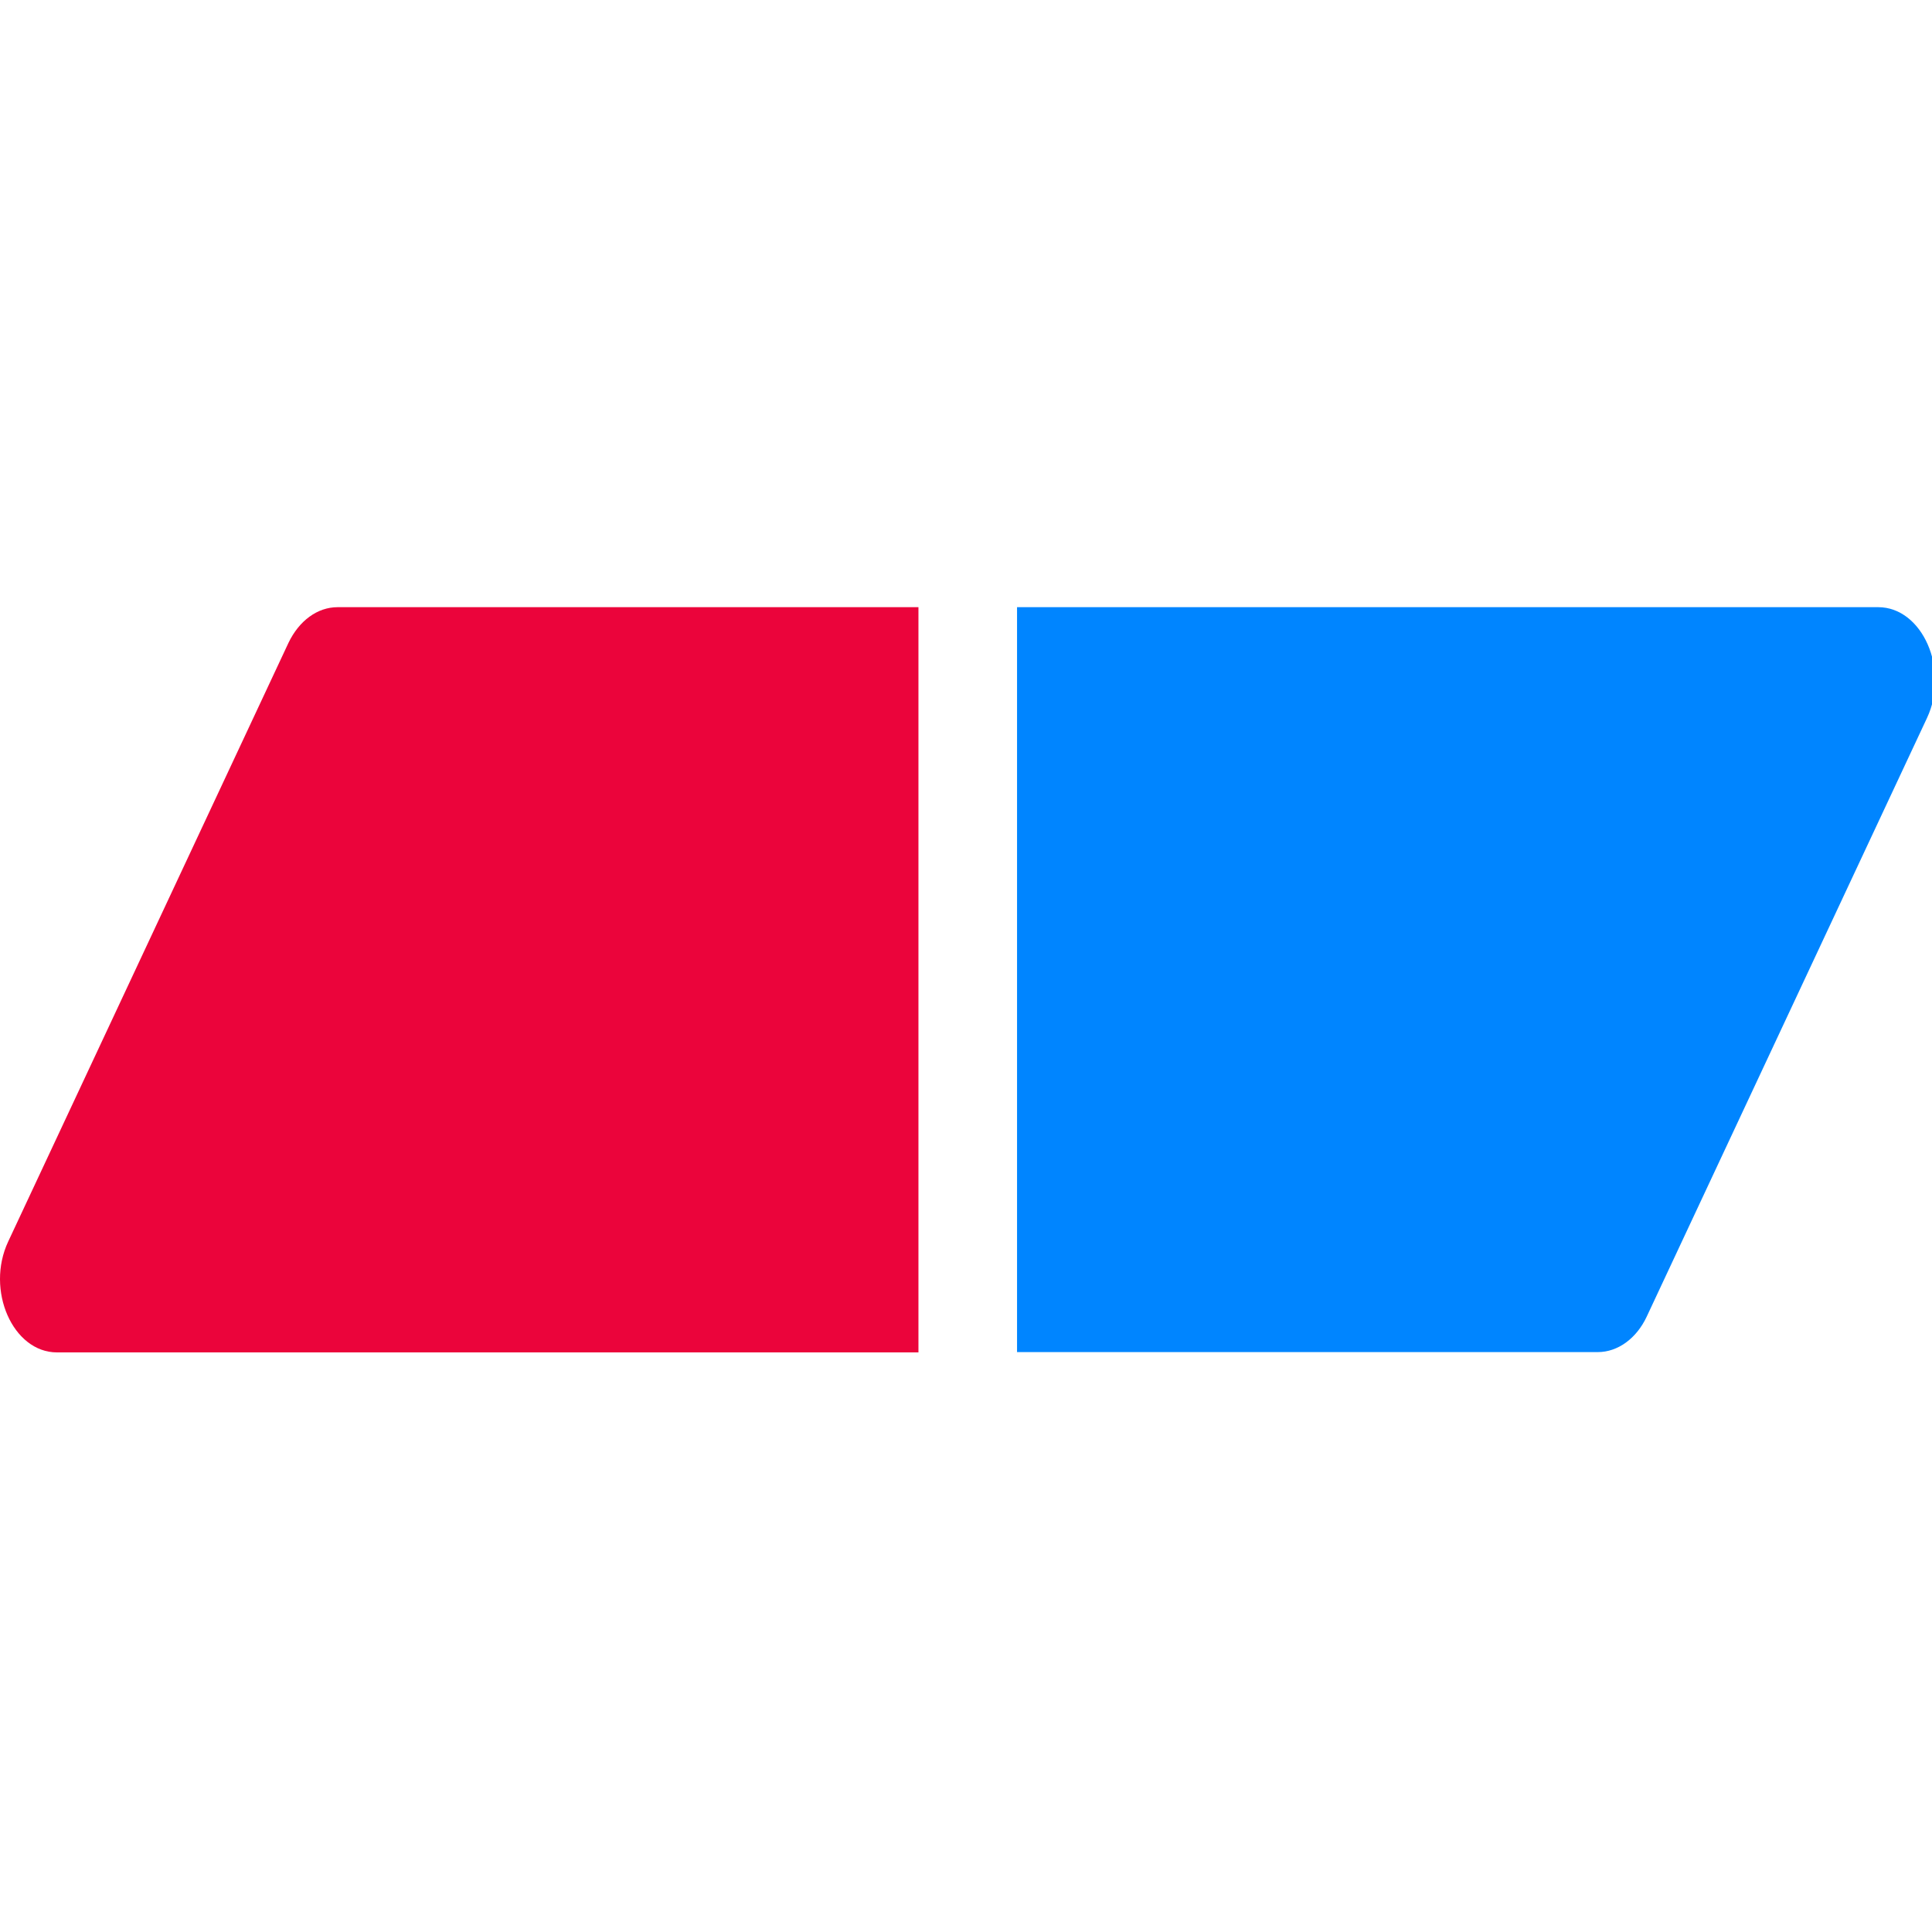 <svg width="62" height="62" viewBox="0 0 62 62" fill="none" xmlns="http://www.w3.org/2000/svg">
<g id="Frame 52" clip-path="url(#clip0_182_54)">
<g id="Group">
<path id="Vector" d="M29.474 43.4H1.829C0.412 43.4 -0.467 41.405 0.262 39.845L9.257 20.631C9.597 19.92 10.186 19.485 10.835 19.485H29.474V43.4Z" fill="#EB043B"/>
<path id="Vector_2" d="M32.638 19.485H60.273C61.69 19.485 62.569 21.48 61.84 23.04L52.844 42.254C52.515 42.955 51.916 43.39 51.277 43.39H32.638V19.485Z" fill="#0085FF"/>
</g>
</g>
<defs>
<clipPath id="clip0_182_54">
<rect width="62" height="62" fill="white"/>
</clipPath>
</defs>
</svg>
